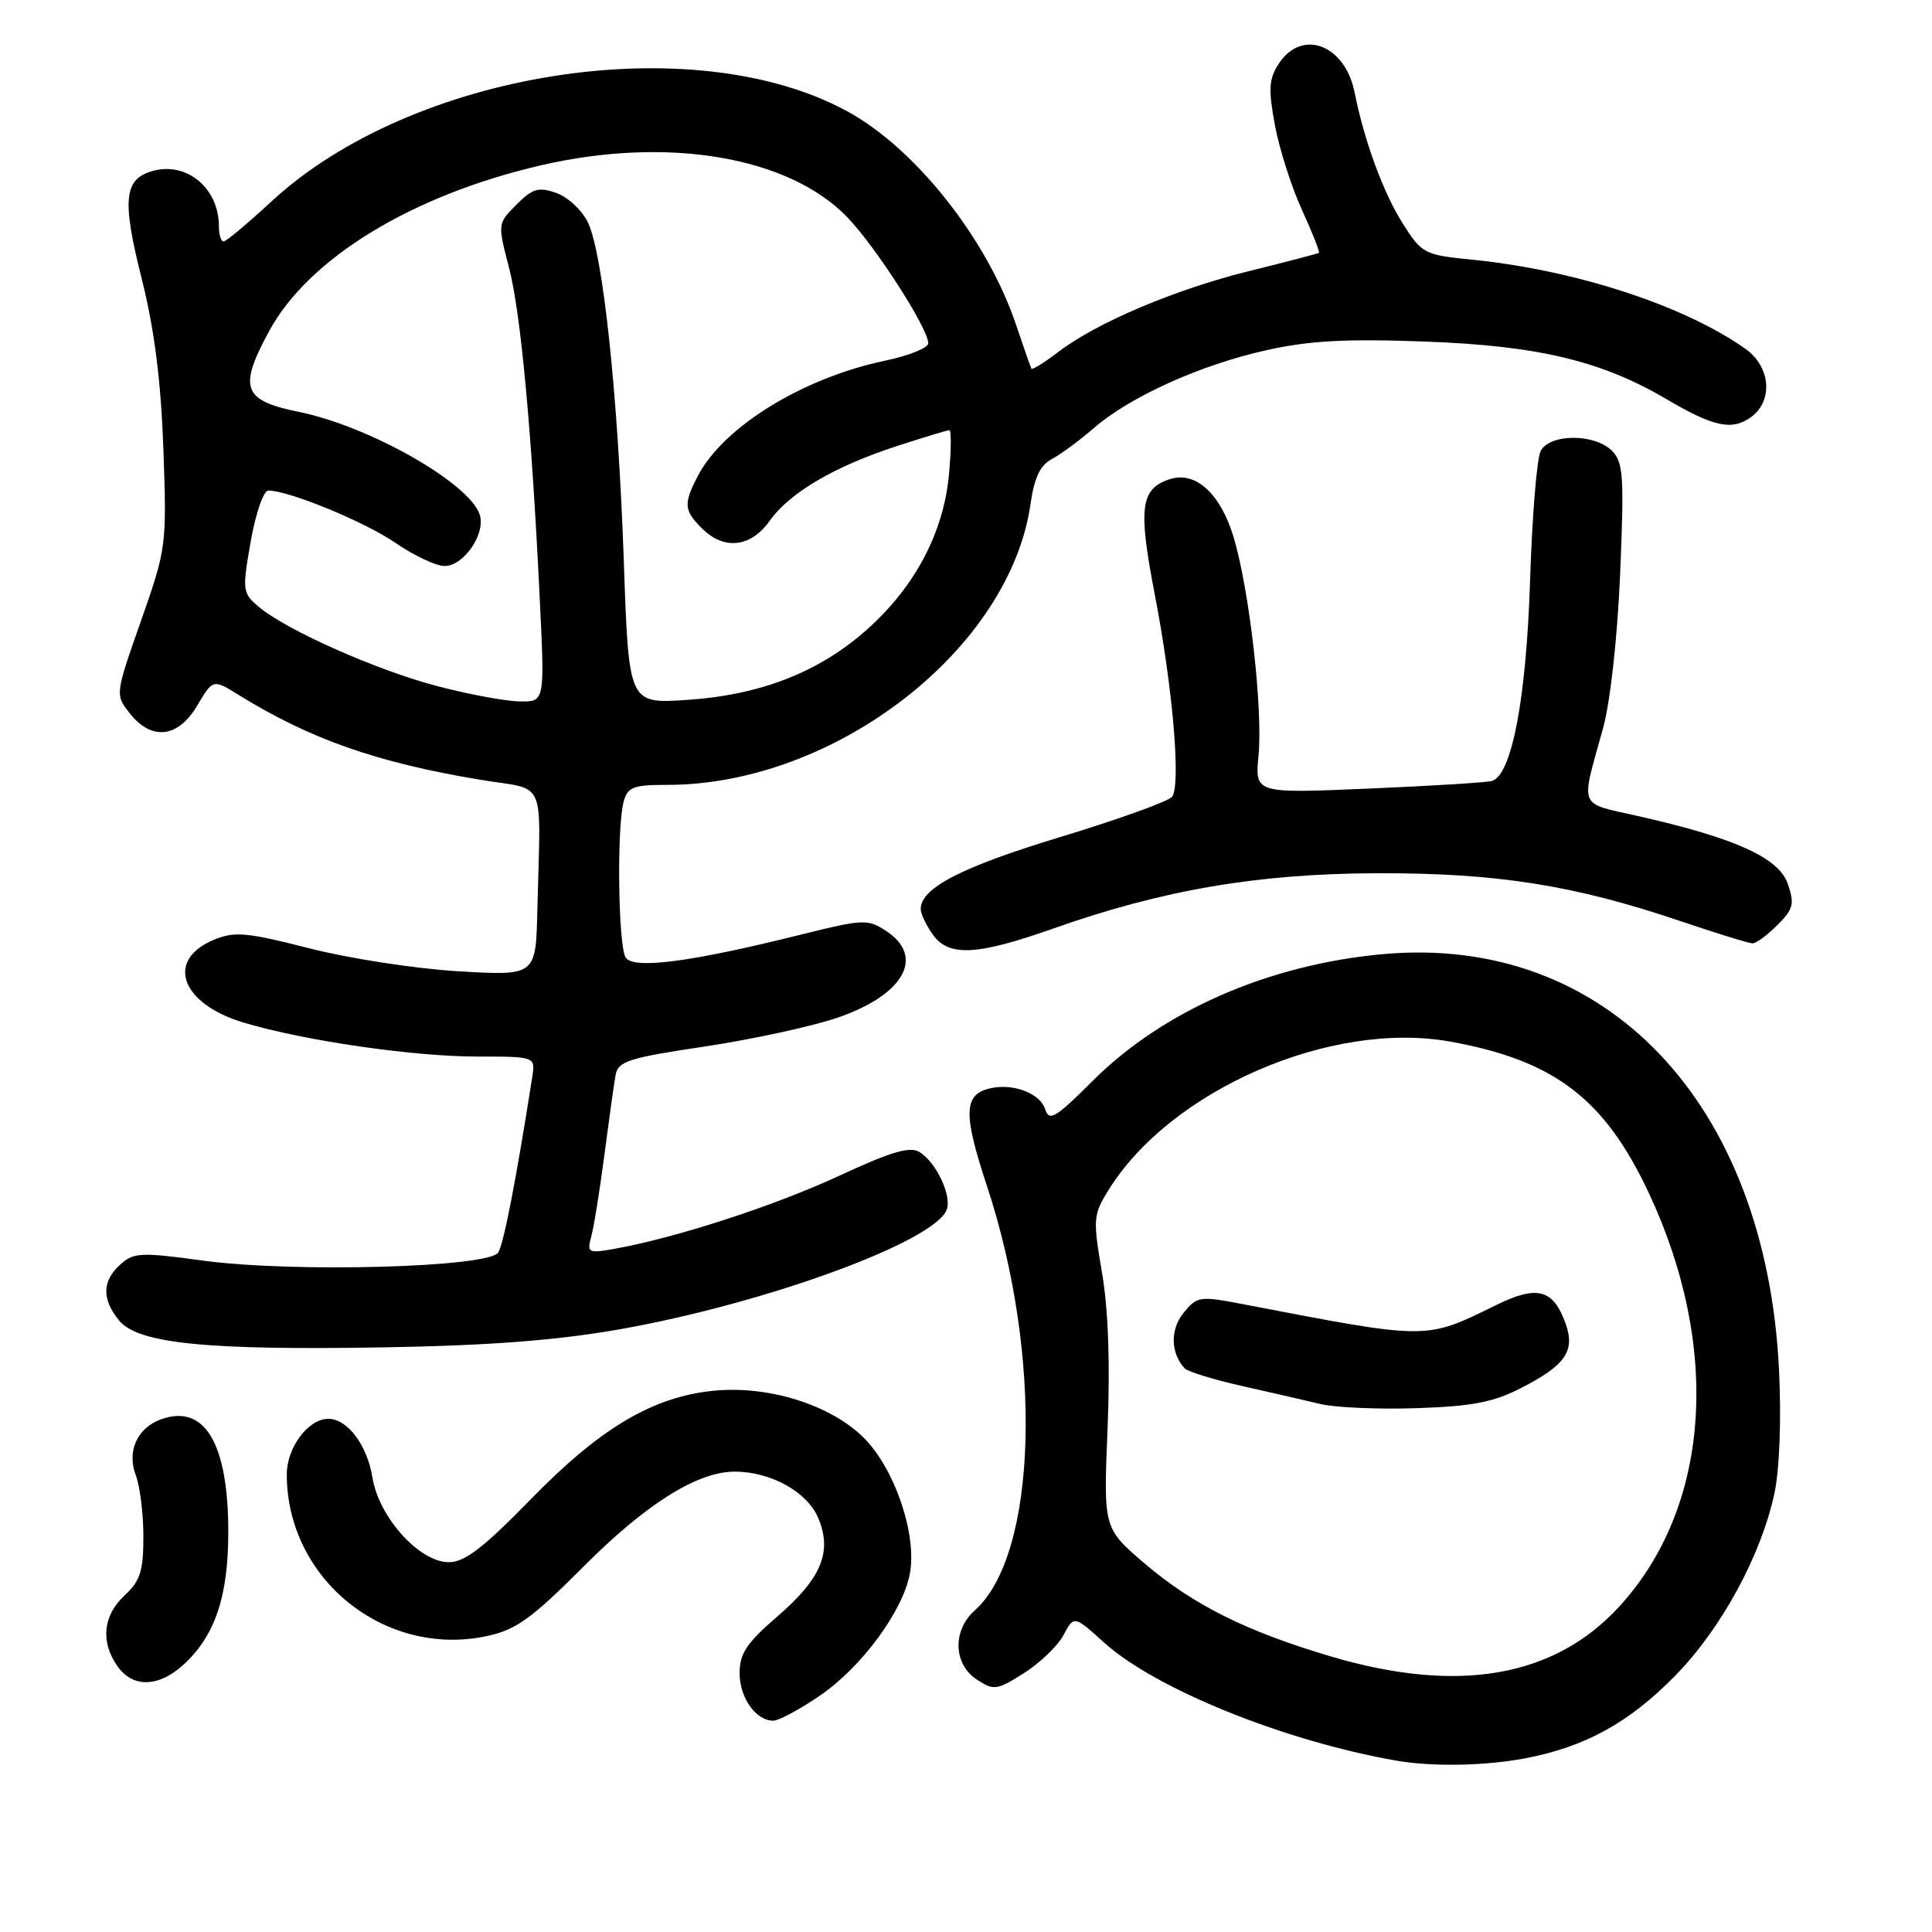<?xml version="1.0" encoding="UTF-8" standalone="no"?>
<!DOCTYPE svg PUBLIC "-//W3C//DTD SVG 1.1//EN" "http://www.w3.org/Graphics/SVG/1.1/DTD/svg11.dtd" >
<svg xmlns="http://www.w3.org/2000/svg" xmlns:xlink="http://www.w3.org/1999/xlink" version="1.1" viewBox="0 0 256 256">
 <g >
 <path fill="currentColor"
d=" M 202.08 232.99 C 210.06 231.47 215.87 228.27 222.00 222.01 C 228.09 215.79 233.35 206.11 235.12 197.89 C 235.80 194.69 236.05 188.17 235.73 181.53 C 234.01 146.07 212.75 123.75 183.23 126.43 C 168.13 127.80 154.12 133.91 144.81 143.20 C 139.82 148.18 139.02 148.65 138.48 146.95 C 137.84 144.93 134.42 143.57 131.44 144.16 C 127.67 144.90 127.54 147.38 130.77 157.13 C 138.23 179.68 137.47 206.01 129.15 213.40 C 126.19 216.03 126.32 220.51 129.42 222.54 C 131.69 224.03 132.08 223.97 135.68 221.70 C 137.78 220.37 140.14 218.11 140.91 216.67 C 142.31 214.05 142.31 214.05 146.31 217.66 C 153.11 223.80 170.19 230.70 185.00 233.29 C 189.75 234.12 196.75 234.00 202.08 232.99 Z  M 108.64 224.68 C 114.15 220.92 119.63 213.50 120.56 208.52 C 121.53 203.37 118.57 194.63 114.47 190.53 C 110.05 186.12 101.77 183.54 94.46 184.29 C 86.44 185.12 79.50 189.25 70.35 198.64 C 64.06 205.09 61.57 207.00 59.47 207.00 C 55.57 207.00 50.19 201.03 49.35 195.78 C 48.66 191.49 46.04 188.00 43.50 188.00 C 40.84 188.00 38.00 191.81 38.00 195.37 C 38.00 209.21 50.97 219.68 64.51 216.79 C 68.36 215.97 70.42 214.50 77.30 207.60 C 85.60 199.27 92.40 195.00 97.35 195.00 C 102.14 195.00 106.96 197.68 108.42 201.14 C 110.32 205.66 108.84 209.17 102.89 214.29 C 98.95 217.69 98.00 219.12 98.00 221.68 C 98.00 224.96 100.15 228.00 102.46 228.00 C 103.19 228.00 105.97 226.51 108.64 224.68 Z  M 24.40 220.50 C 28.51 216.70 30.25 211.48 30.25 203.00 C 30.25 191.20 27.09 185.94 21.28 188.09 C 18.15 189.25 16.79 192.32 18.00 195.50 C 18.55 196.95 19.00 200.60 19.00 203.61 C 19.00 208.18 18.58 209.48 16.50 211.41 C 13.65 214.06 13.29 217.55 15.56 220.78 C 17.61 223.70 21.07 223.59 24.40 220.50 Z  M 82.11 176.14 C 101.44 172.72 123.81 164.54 125.44 160.30 C 126.15 158.45 124.07 154.04 121.84 152.65 C 120.57 151.87 118.09 152.60 111.28 155.76 C 102.71 159.74 89.77 163.96 81.61 165.44 C 77.91 166.11 77.76 166.03 78.35 163.82 C 78.70 162.54 79.48 157.68 80.09 153.00 C 80.70 148.32 81.36 143.57 81.57 142.44 C 81.90 140.62 83.31 140.17 93.31 138.68 C 99.56 137.74 107.45 136.04 110.85 134.89 C 119.75 131.89 122.65 126.79 117.42 123.36 C 114.98 121.76 114.38 121.78 106.17 123.83 C 91.56 127.48 83.92 128.48 82.90 126.87 C 81.92 125.32 81.71 109.68 82.63 106.25 C 83.16 104.28 83.89 104.00 88.41 104.00 C 110.62 104.00 133.84 86.02 136.56 66.72 C 137.05 63.29 137.84 61.63 139.37 60.83 C 140.54 60.21 143.04 58.37 144.93 56.73 C 149.72 52.57 159.08 48.34 167.82 46.40 C 173.51 45.13 178.37 44.87 188.86 45.26 C 203.80 45.81 212.19 47.81 220.80 52.88 C 227.02 56.54 229.45 57.07 231.94 55.33 C 235.00 53.18 234.66 48.60 231.25 46.20 C 223.11 40.46 208.72 35.77 195.00 34.40 C 188.73 33.78 188.41 33.61 185.88 29.63 C 183.31 25.58 180.78 18.71 179.49 12.24 C 178.23 5.92 172.52 3.75 169.46 8.42 C 168.13 10.45 168.04 11.78 168.93 16.57 C 169.51 19.71 171.12 24.77 172.51 27.80 C 173.89 30.83 174.91 33.39 174.76 33.50 C 174.62 33.61 170.52 34.68 165.66 35.88 C 155.78 38.32 145.36 42.72 140.25 46.62 C 138.39 48.04 136.78 49.04 136.67 48.85 C 136.56 48.66 135.64 46.02 134.62 43.00 C 130.80 31.67 121.29 19.65 112.25 14.74 C 91.80 3.60 54.60 9.44 35.95 26.71 C 32.80 29.62 29.96 32.00 29.62 32.00 C 29.28 32.00 29.00 31.07 29.00 29.93 C 29.00 25.03 24.87 21.49 20.44 22.60 C 16.42 23.61 16.10 26.31 18.77 36.90 C 20.46 43.65 21.32 50.36 21.65 59.50 C 22.10 72.30 22.06 72.65 18.68 82.27 C 15.25 92.04 15.25 92.04 17.20 94.52 C 20.08 98.19 23.61 97.78 26.14 93.48 C 28.22 89.97 28.22 89.97 31.67 92.11 C 41.11 97.94 49.90 101.03 63.50 103.30 C 72.61 104.82 71.62 102.59 71.20 120.65 C 71.00 129.30 71.00 129.30 60.75 128.70 C 55.11 128.37 46.23 127.00 41.00 125.66 C 32.76 123.55 31.09 123.39 28.40 124.50 C 21.86 127.19 23.92 133.00 32.29 135.50 C 40.35 137.91 54.69 139.99 63.22 140.00 C 70.95 140.00 70.95 140.00 70.52 142.75 C 68.41 156.24 66.75 164.78 66.02 165.96 C 64.79 167.95 38.78 168.66 26.84 167.03 C 18.66 165.91 17.70 165.96 15.94 167.56 C 13.53 169.73 13.47 172.13 15.76 174.95 C 18.24 178.02 27.31 178.94 51.00 178.53 C 64.94 178.29 73.81 177.60 82.11 176.14 Z  M 139.64 123.01 C 154.10 117.90 166.76 115.75 182.50 115.71 C 198.26 115.66 208.54 117.28 222.48 121.99 C 227.37 123.65 231.76 125.00 232.23 125.00 C 232.70 125.00 234.18 123.91 235.52 122.57 C 237.64 120.45 237.81 119.76 236.89 117.11 C 235.69 113.66 229.97 111.06 217.18 108.16 C 208.99 106.30 209.42 107.35 212.41 96.50 C 213.38 92.99 214.32 84.46 214.68 75.97 C 215.22 63.05 215.10 61.24 213.58 59.72 C 211.28 57.43 205.36 57.45 204.15 59.75 C 203.64 60.71 203.01 68.47 202.74 77.00 C 202.24 92.61 200.32 102.66 197.70 103.48 C 197.04 103.68 189.70 104.14 181.39 104.49 C 166.28 105.14 166.28 105.14 166.76 100.14 C 167.35 93.98 165.57 78.29 163.48 71.25 C 161.76 65.45 158.45 62.40 155.05 63.48 C 151.12 64.73 150.78 67.25 153.01 78.75 C 155.39 91.04 156.50 103.99 155.31 105.58 C 154.86 106.17 148.20 108.57 140.50 110.91 C 127.42 114.87 122.00 117.67 122.00 120.45 C 122.00 121.06 122.70 122.56 123.56 123.78 C 125.68 126.81 129.36 126.64 139.64 123.01 Z  M 176.36 219.49 C 165.14 216.17 158.08 212.64 151.66 207.16 C 146.21 202.50 146.21 202.50 146.76 189.31 C 147.11 180.69 146.86 173.52 146.02 168.63 C 144.81 161.54 144.85 160.97 146.88 157.70 C 155.07 144.44 176.35 135.18 192.12 138.01 C 205.93 140.49 212.60 145.56 218.46 158.04 C 228.12 178.64 226.62 199.74 214.54 212.90 C 205.94 222.27 193.20 224.47 176.36 219.49 Z  M 201.63 183.88 C 207.43 180.90 208.74 179.00 207.46 175.41 C 205.83 170.83 203.72 170.25 198.29 172.91 C 188.77 177.57 189.49 177.57 164.60 172.79 C 158.96 171.71 158.61 171.77 156.82 173.97 C 155.04 176.17 155.10 179.28 156.97 181.31 C 157.38 181.75 160.82 182.81 164.61 183.66 C 168.40 184.51 173.07 185.58 175.00 186.05 C 176.93 186.51 182.66 186.76 187.74 186.59 C 195.12 186.34 197.92 185.80 201.63 183.88 Z  M 58.00 90.93 C 49.95 88.83 37.90 83.48 34.27 80.39 C 32.13 78.58 32.08 78.23 33.22 71.75 C 33.87 68.04 34.92 65.00 35.55 65.00 C 38.28 65.00 48.34 69.14 52.41 71.94 C 54.86 73.62 57.78 75.00 58.91 75.00 C 61.45 75.00 64.37 70.74 63.57 68.21 C 62.24 64.03 48.97 56.48 39.61 54.58 C 32.15 53.06 31.56 51.43 35.68 43.84 C 40.93 34.19 54.62 25.85 71.70 21.90 C 88.45 18.03 104.45 20.73 112.23 28.74 C 115.98 32.61 123.00 43.52 123.00 45.49 C 123.00 46.10 120.41 47.14 117.25 47.80 C 106.35 50.08 95.82 56.58 92.45 63.10 C 90.55 66.77 90.62 67.62 93.00 70.00 C 95.94 72.94 99.47 72.55 102.00 69.00 C 104.66 65.26 110.60 61.78 118.92 59.08 C 122.44 57.94 125.54 57.00 125.80 57.00 C 126.06 57.00 126.04 59.62 125.75 62.81 C 125.05 70.50 121.31 77.63 115.01 83.30 C 108.63 89.04 100.77 92.12 90.91 92.75 C 83.31 93.24 83.31 93.24 82.66 74.37 C 81.89 52.38 79.91 33.67 77.91 29.49 C 77.13 27.87 75.25 26.11 73.72 25.57 C 71.36 24.74 70.57 24.97 68.44 27.11 C 65.94 29.61 65.93 29.64 67.44 35.43 C 69.01 41.47 70.45 56.98 71.54 79.75 C 72.18 93.00 72.18 93.00 68.84 92.94 C 67.00 92.91 62.12 92.01 58.00 90.93 Z "/>
</g>
</svg>